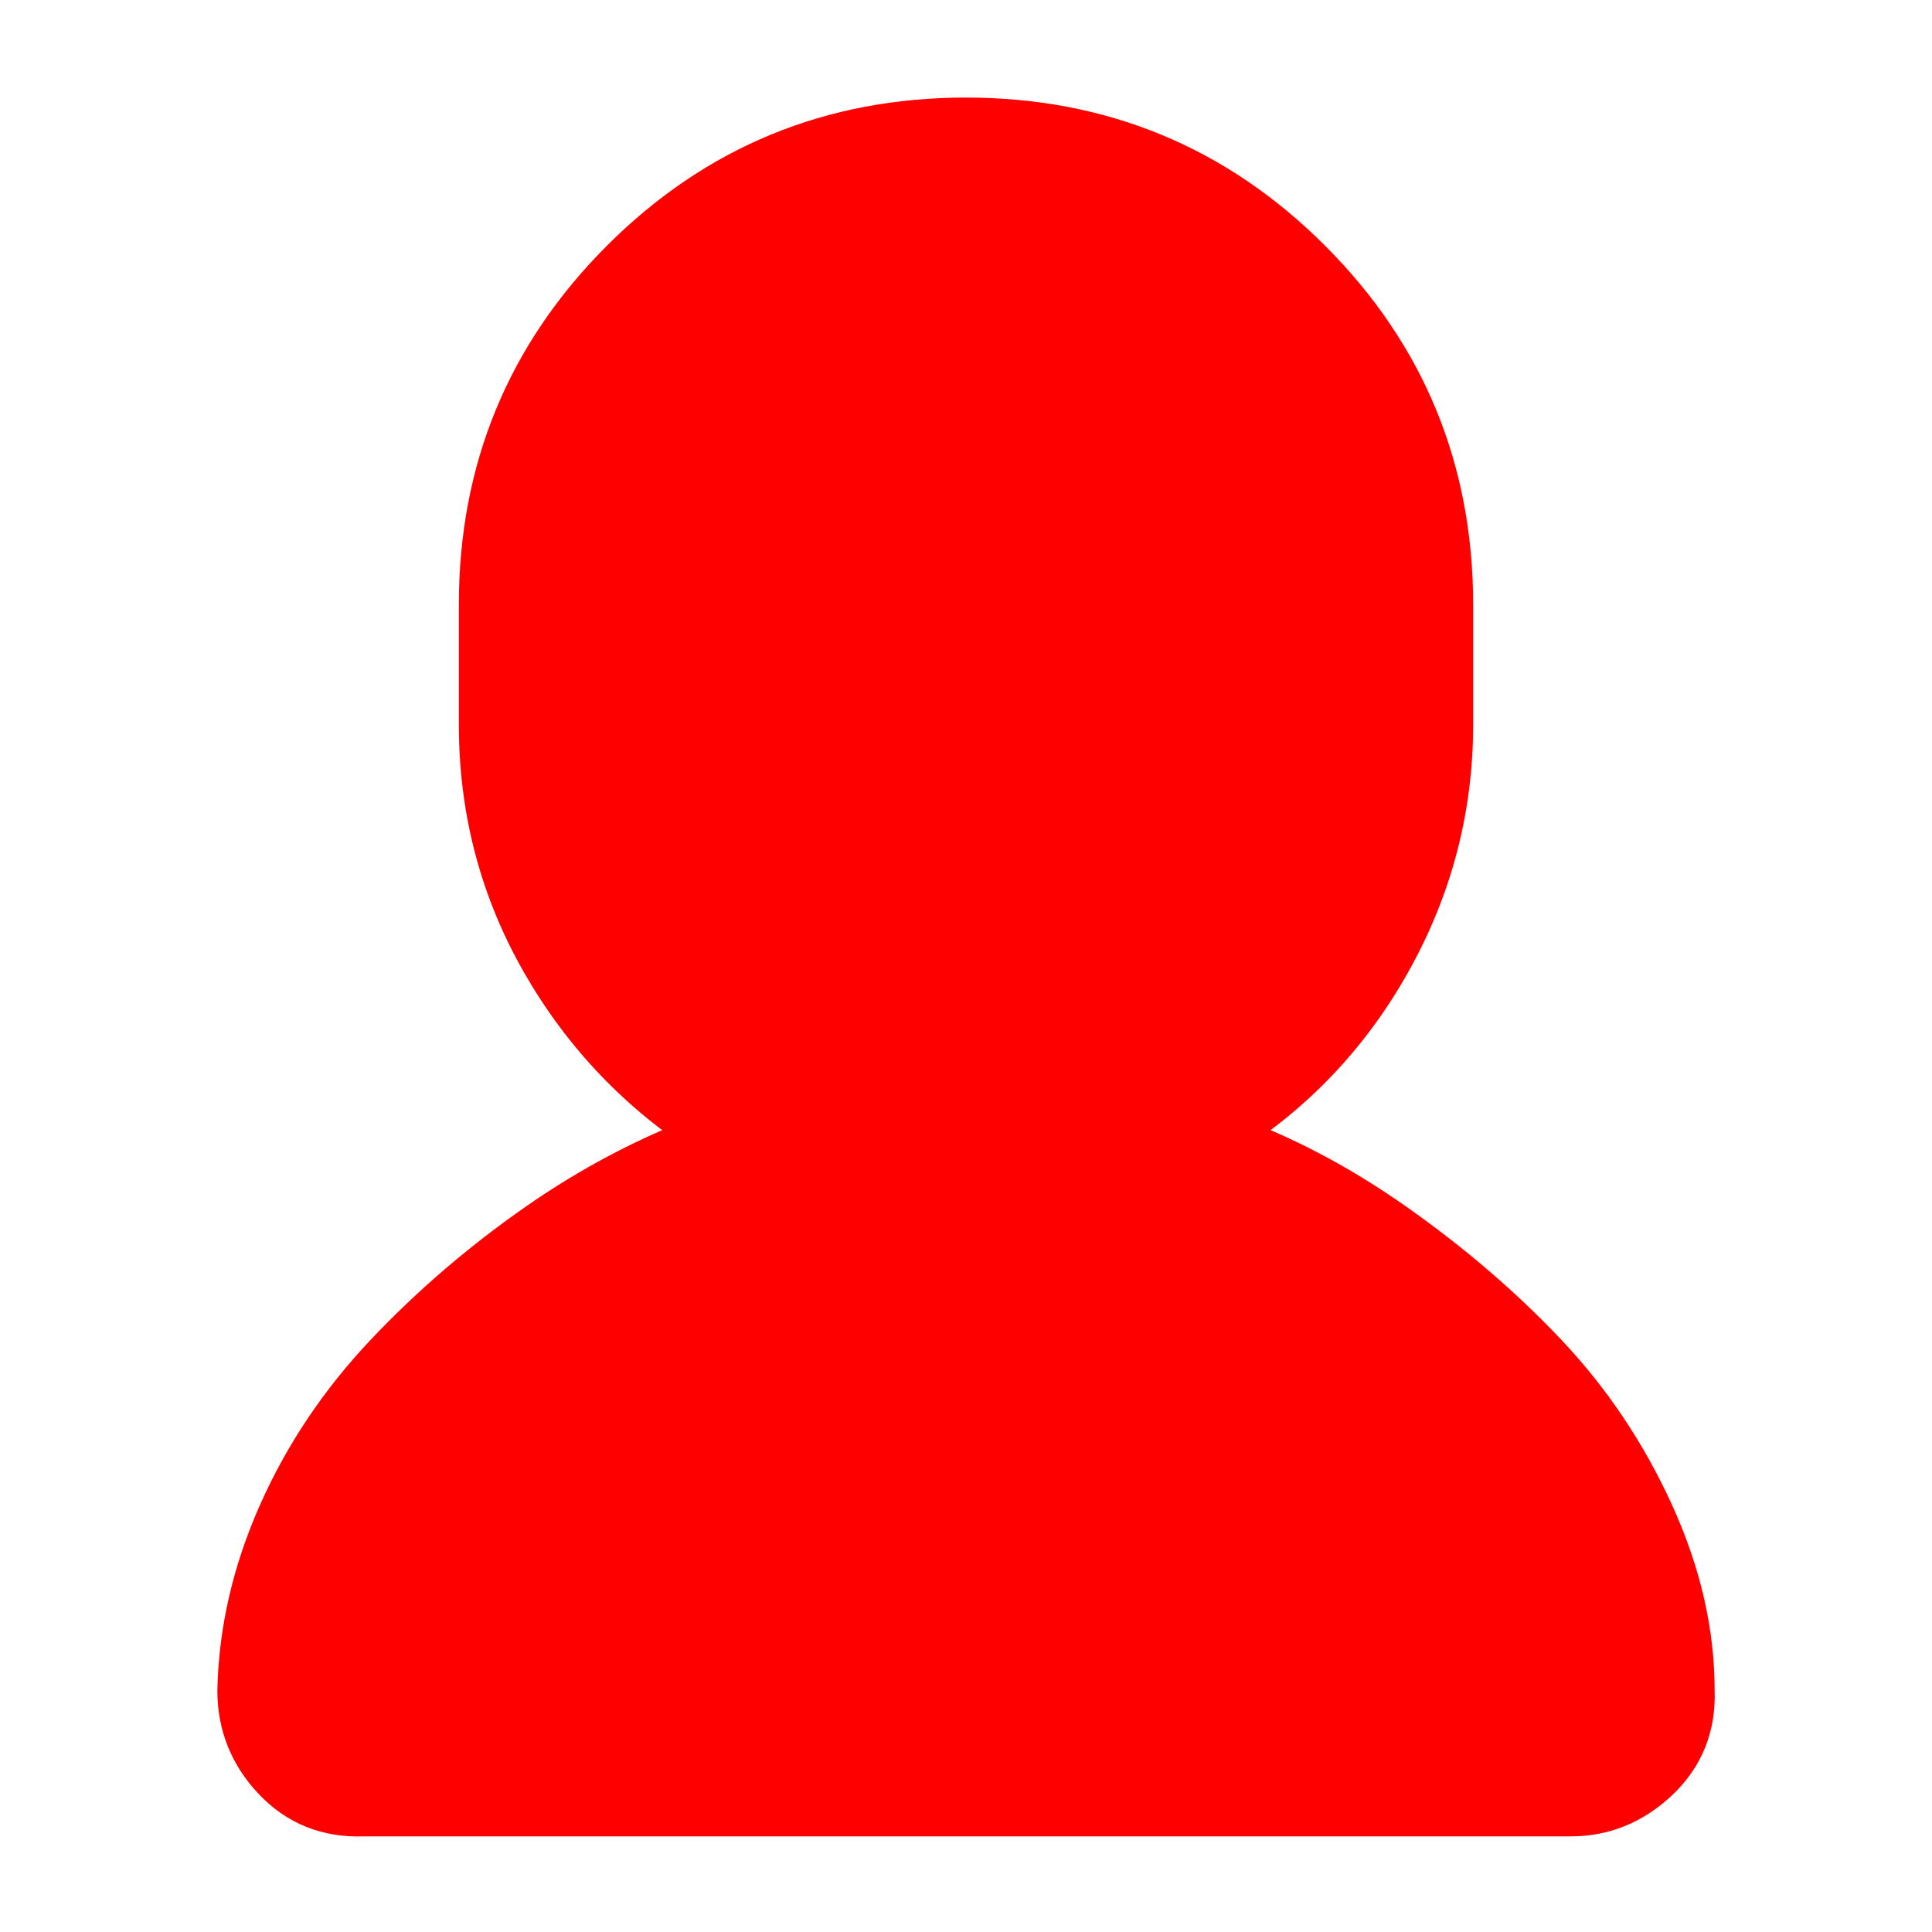 <svg width="40" height="40" viewBox="0 0 40 40" fill="none" xmlns="http://www.w3.org/2000/svg">
<path d="M5 35C5 35.693 5.24 36.293 5.72 36.8C6.2 37.307 6.8 37.547 7.52 37.52H32.52C33.187 37.52 33.773 37.28 34.28 36.8C34.787 36.32 35.027 35.72 35 35C35 33.8 34.72 32.587 34.16 31.36C33.6 30.133 32.867 29.04 31.96 28.08C31.053 27.12 30.013 26.227 28.84 25.4C27.667 24.573 26.467 23.947 25.24 23.52C26.707 22.613 27.867 21.4 28.72 19.88C29.573 18.36 30 16.733 30 15V12.52C30 9.747 29.027 7.387 27.08 5.44C25.133 3.493 22.773 2.52 20 2.52C17.227 2.52 14.867 3.493 12.92 5.44C10.973 7.387 10 9.747 10 12.52V15C10 16.76 10.427 18.387 11.28 19.88C12.133 21.373 13.293 22.587 14.76 23.52C13.507 23.973 12.307 24.6 11.16 25.4C10.013 26.2 8.973 27.093 8.04 28.08C7.107 29.067 6.373 30.16 5.84 31.36C5.307 32.56 5.027 33.773 5 35Z" fill="#FF0000" stroke="#FF0000"/>
</svg>
